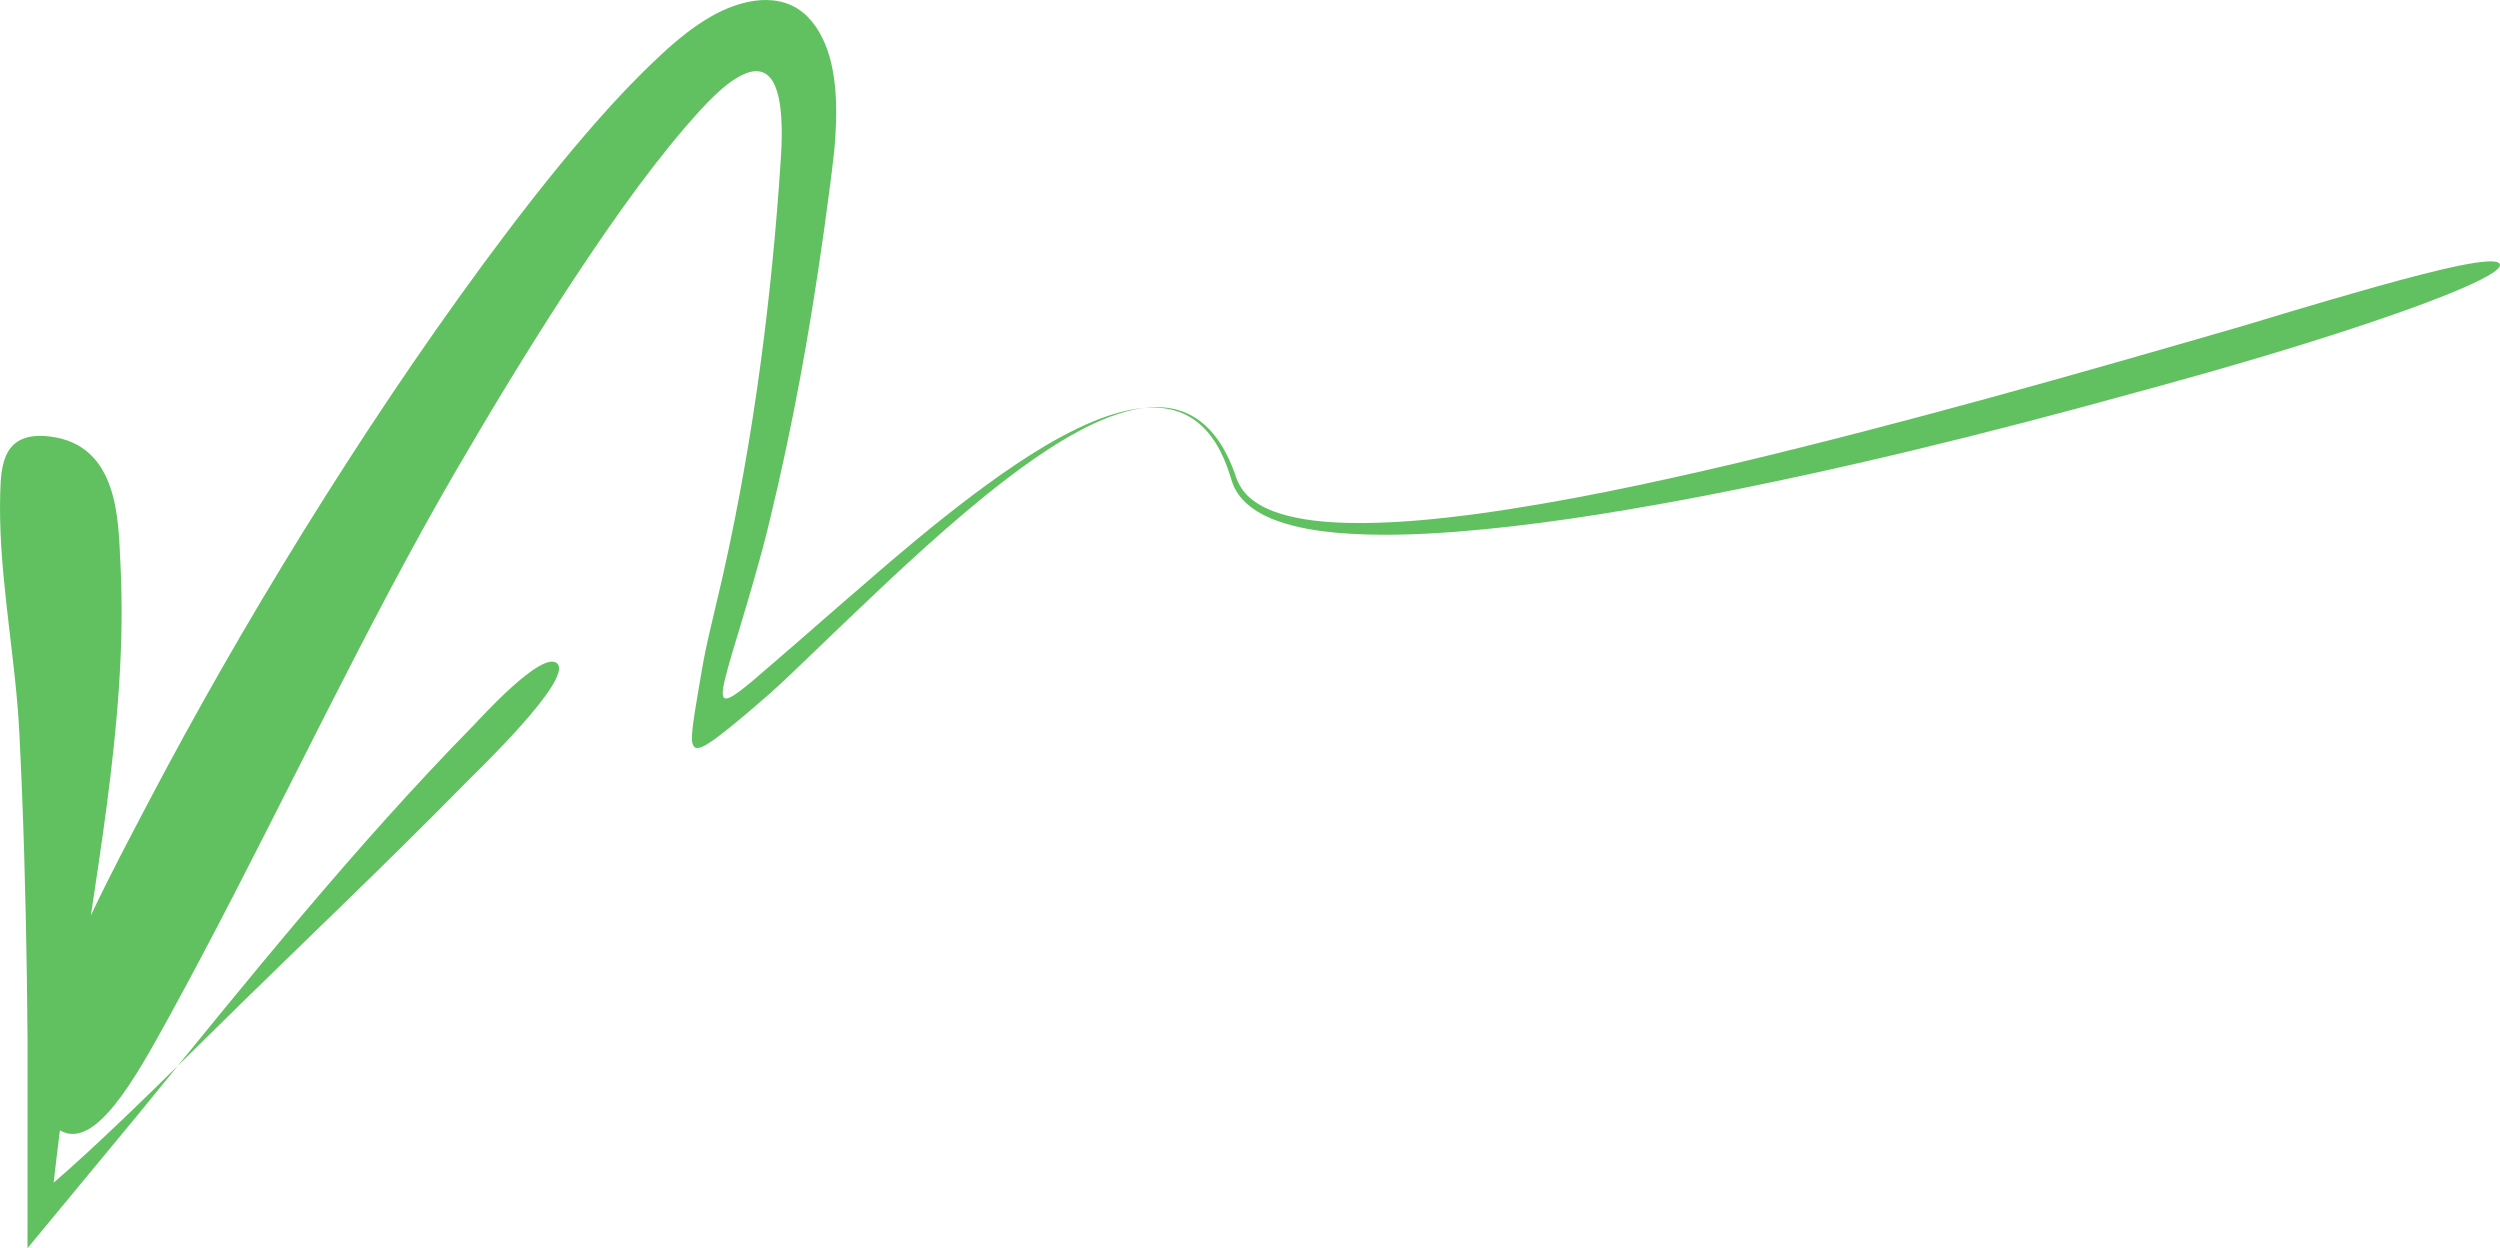 <svg xmlns="http://www.w3.org/2000/svg" width="1080" height="539.2" viewBox="0 0 1080 539.2"><g id="a"/><g id="b"><g id="c"><g id="d"><path d="M458.31 188.75c-8.97 4.87-17.55 10.42-25.91 16.28-16.7 11.74-32.53 24.65-48.06 37.83l-22.22 19.19-18.87 16.45-17.56 15.15c-2.85 2.37-5.63 4.73-8.64 6.68-.76.48-1.53.93-2.39 1.22-.42.14-.88.25-1.35.16-.48-.08-.84-.55-.96-1.07-.38-2.13.23-4.32.64-6.41 2.03-8.4 4.63-16.34 6.91-24.04 2.32-7.69 4.5-15.1 6.52-22.22 2.09-7.5 3.55-12.47 6.27-23.83 2.41-9.96 4.68-19.96 6.82-29.98 4.28-20.06 8.03-40.22 11.31-60.46 1.83-11.37 3.57-22.78 5.16-34.21l2.32-17.17c.73-5.78 1.48-11.32 2.12-17.45 1.54-16.63 1.43-35.37-5.15-48.45-1.62-3.31-3.63-6.36-6.22-9.02-2.57-2.65-5.94-4.89-9.62-6.07-7.43-2.34-14.59-1.34-21.77 1.01-7.2 2.41-14.56 6.81-21.68 12.36-3.56 2.78-7.06 5.82-10.48 9l-4.75 4.53-3.42 3.34c-8.7 8.64-16.72 17.52-24.47 26.53-15.46 18.04-29.81 36.59-43.69 55.39-27.69 37.63-53.43 76.29-77.81 115.59-24.36 39.32-47.26 79.31-68.54 119.97-6.79 12.96-15.52 29.35-23.55 46.39 2.34-15.57 4.7-31.17 6.76-46.78 4.65-35.16 7.82-70.39 5.98-105.52-.94-17.89-.54-51.09-30.64-54.59C1.44 186.23.43 200.7.09 213.02c-.86 30.61 4.93 61.22 7.47 91.8.32 3.83.58 7.67.78 11.5 1.8 35.28 2.75 70.64 3.27 106.03l.29 27.27v31.69l-.02 57.91 47.85-57.86 17.04-20.88c-8.3 8.15-16.44 16.1-23.6 22.92-11.78 11.25-21.82 20.46-29.99 27.51.91-8.05 1.81-15.55 2.7-22.6 15.18 8.94 32.46-22.29 47.22-49.15 38.22-69.63 71.43-141.49 109.68-210.77 4.8-8.67 9.68-17.3 14.67-25.87 15.02-25.78 30.49-51.3 46.73-76.26 16.29-24.86 33.2-49.51 52.16-71.71l3.6-4.09 3.17-3.48c1.69-1.84 3.44-3.65 5.28-5.42 3.7-3.49 7.69-6.98 12.47-9.29 2.37-1.11 5.08-1.92 7.68-1.31 2.62.57 4.54 2.67 5.7 4.94 2.33 4.65 2.92 9.98 3.29 15.26.16 2.66.2 5.35.17 8.07l-.11 4.19-.3 5.48c-.48 7.47-1.03 14.94-1.64 22.4-1.22 14.93-2.69 29.84-4.43 44.72-3.48 29.76-8.06 59.4-13.89 88.8l-2.44 11.87-2.83 12.88-5.94 25.36c-1.95 8.33-3.12 15.66-4.29 22.52-1.09 6.9-2.43 13.4-2.9 20.13.02 1.64-.25 3.49.95 5.04.73.74 1.86.55 2.67.29.86-.27 1.64-.68 2.41-1.11 3.03-1.78 5.78-3.94 8.58-6.15 5.55-4.43 11.13-9.13 17.03-14.28 5.9-5.14 12.1-11.11 18.13-16.91l18-17.28 16.81-15.92c5.48-5.13 11-10.21 16.58-15.22 11.16-10.02 22.55-19.8 34.43-28.91 8-6.12 16.23-11.95 24.87-17.12 8.64-5.12 17.71-9.71 27.45-12.33 2.4-.63 4.84-1.13 7.3-1.44-2.54.21-5.07.62-7.57 1.17-9.92 2.25-19.3 6.52-28.27 11.35z" fill="#61c161"/><path d="M1079.96 114.21c-1.38-4.14-27.14 2.3-53.61 9.68-26.46 7.42-53.62 15.81-57.33 16.88-72.8 21.11-145.81 41.91-219.59 59.48-36.9 8.67-74.02 16.64-111.52 21.77-18.74 2.47-37.63 4.34-56.48 3.86-9.4-.31-18.86-1.16-27.83-3.82-4.47-1.37-8.73-3.18-12.43-6.01-3.74-2.77-6.41-6.83-7.64-11.33-3.4-9.43-8.66-18.96-17.41-24.38-4.32-2.69-9.32-4.13-14.34-4.41-2.55-.15-5.1-.03-7.63.29 2.49-.21 4.99-.22 7.47.01 4.99.47 9.83 2.09 13.91 4.87 4.1 2.75 7.38 6.56 9.94 10.77 2.57 4.26 4.45 8.77 5.97 13.66.36 1.15.68 2.31 1.11 3.44 3.18 8.49 11.86 13.55 19.98 16.32 8.22 2.82 16.72 4.1 25.16 4.89 16.93 1.45 33.82.83 50.59-.4 33.55-2.61 66.7-7.9 99.64-14.01 65.85-12.43 130.86-28.55 195.4-46.41 5.86-1.6 45.95-12.34 84-24.58 38.08-12.17 74.12-25.84 72.63-30.58z" fill="#61c161"/><path d="M202.08 337.27c3.26-3.32 45.92-44.1 38.59-50.69-6.53-5.87-33.75 24.38-35.83 26.5-25.85 26.35-50.37 53.98-74.24 82.18-11.93 14.09-23.7 28.33-35.4 42.61l-18.44 22.6c5.19-5.1 10.44-10.28 15.55-15.31 36.53-36.04 73.84-71.27 109.78-107.88z" fill="#61c161"/></g></g></g></svg>